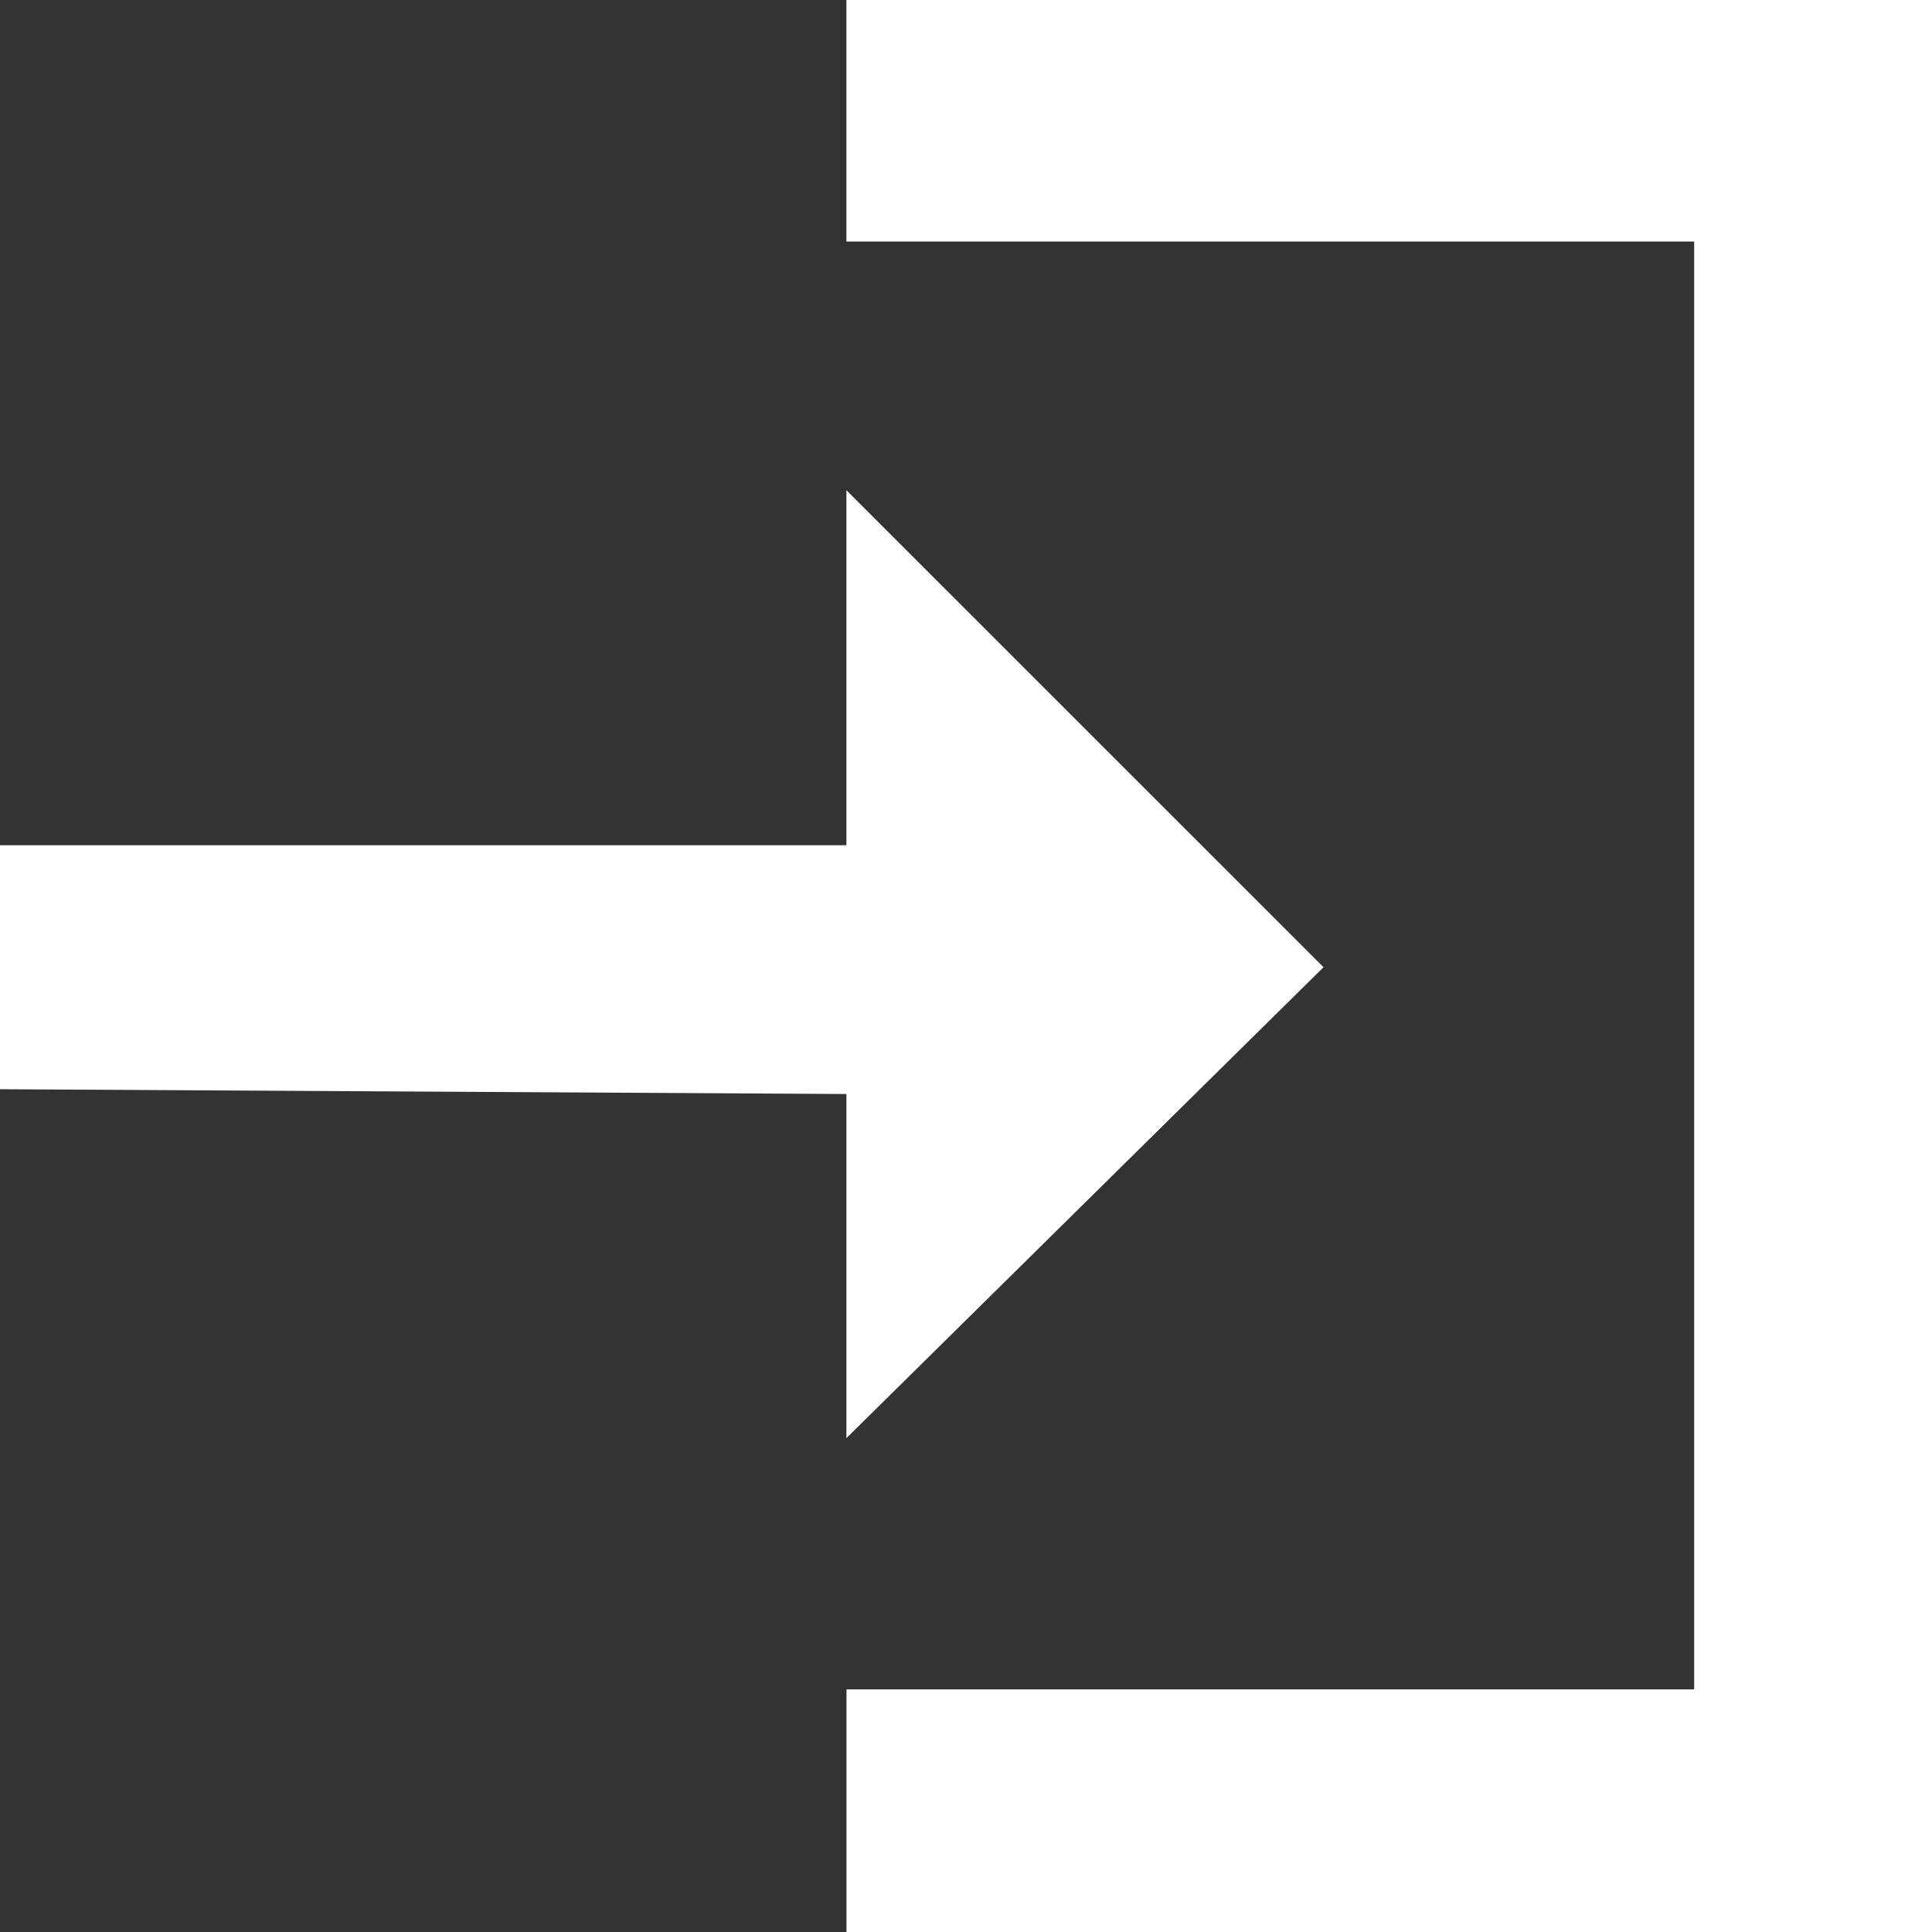 <svg xmlns="http://www.w3.org/2000/svg" height="21.333" width="21.333">
<rect width="100%" height="100%" fill="#333333" stroke="none"/>
<g fill="#fff">
<path d="M0 9.333h9.346v-3.92l5.268 5.267-5.268 5.2v-3.8L0 12.027V9.333"/>
<path d="M9.346 0v2.667h9.361v15.987h-9.36v2.68h11.986V0H9.346"/>
</g>
</svg>